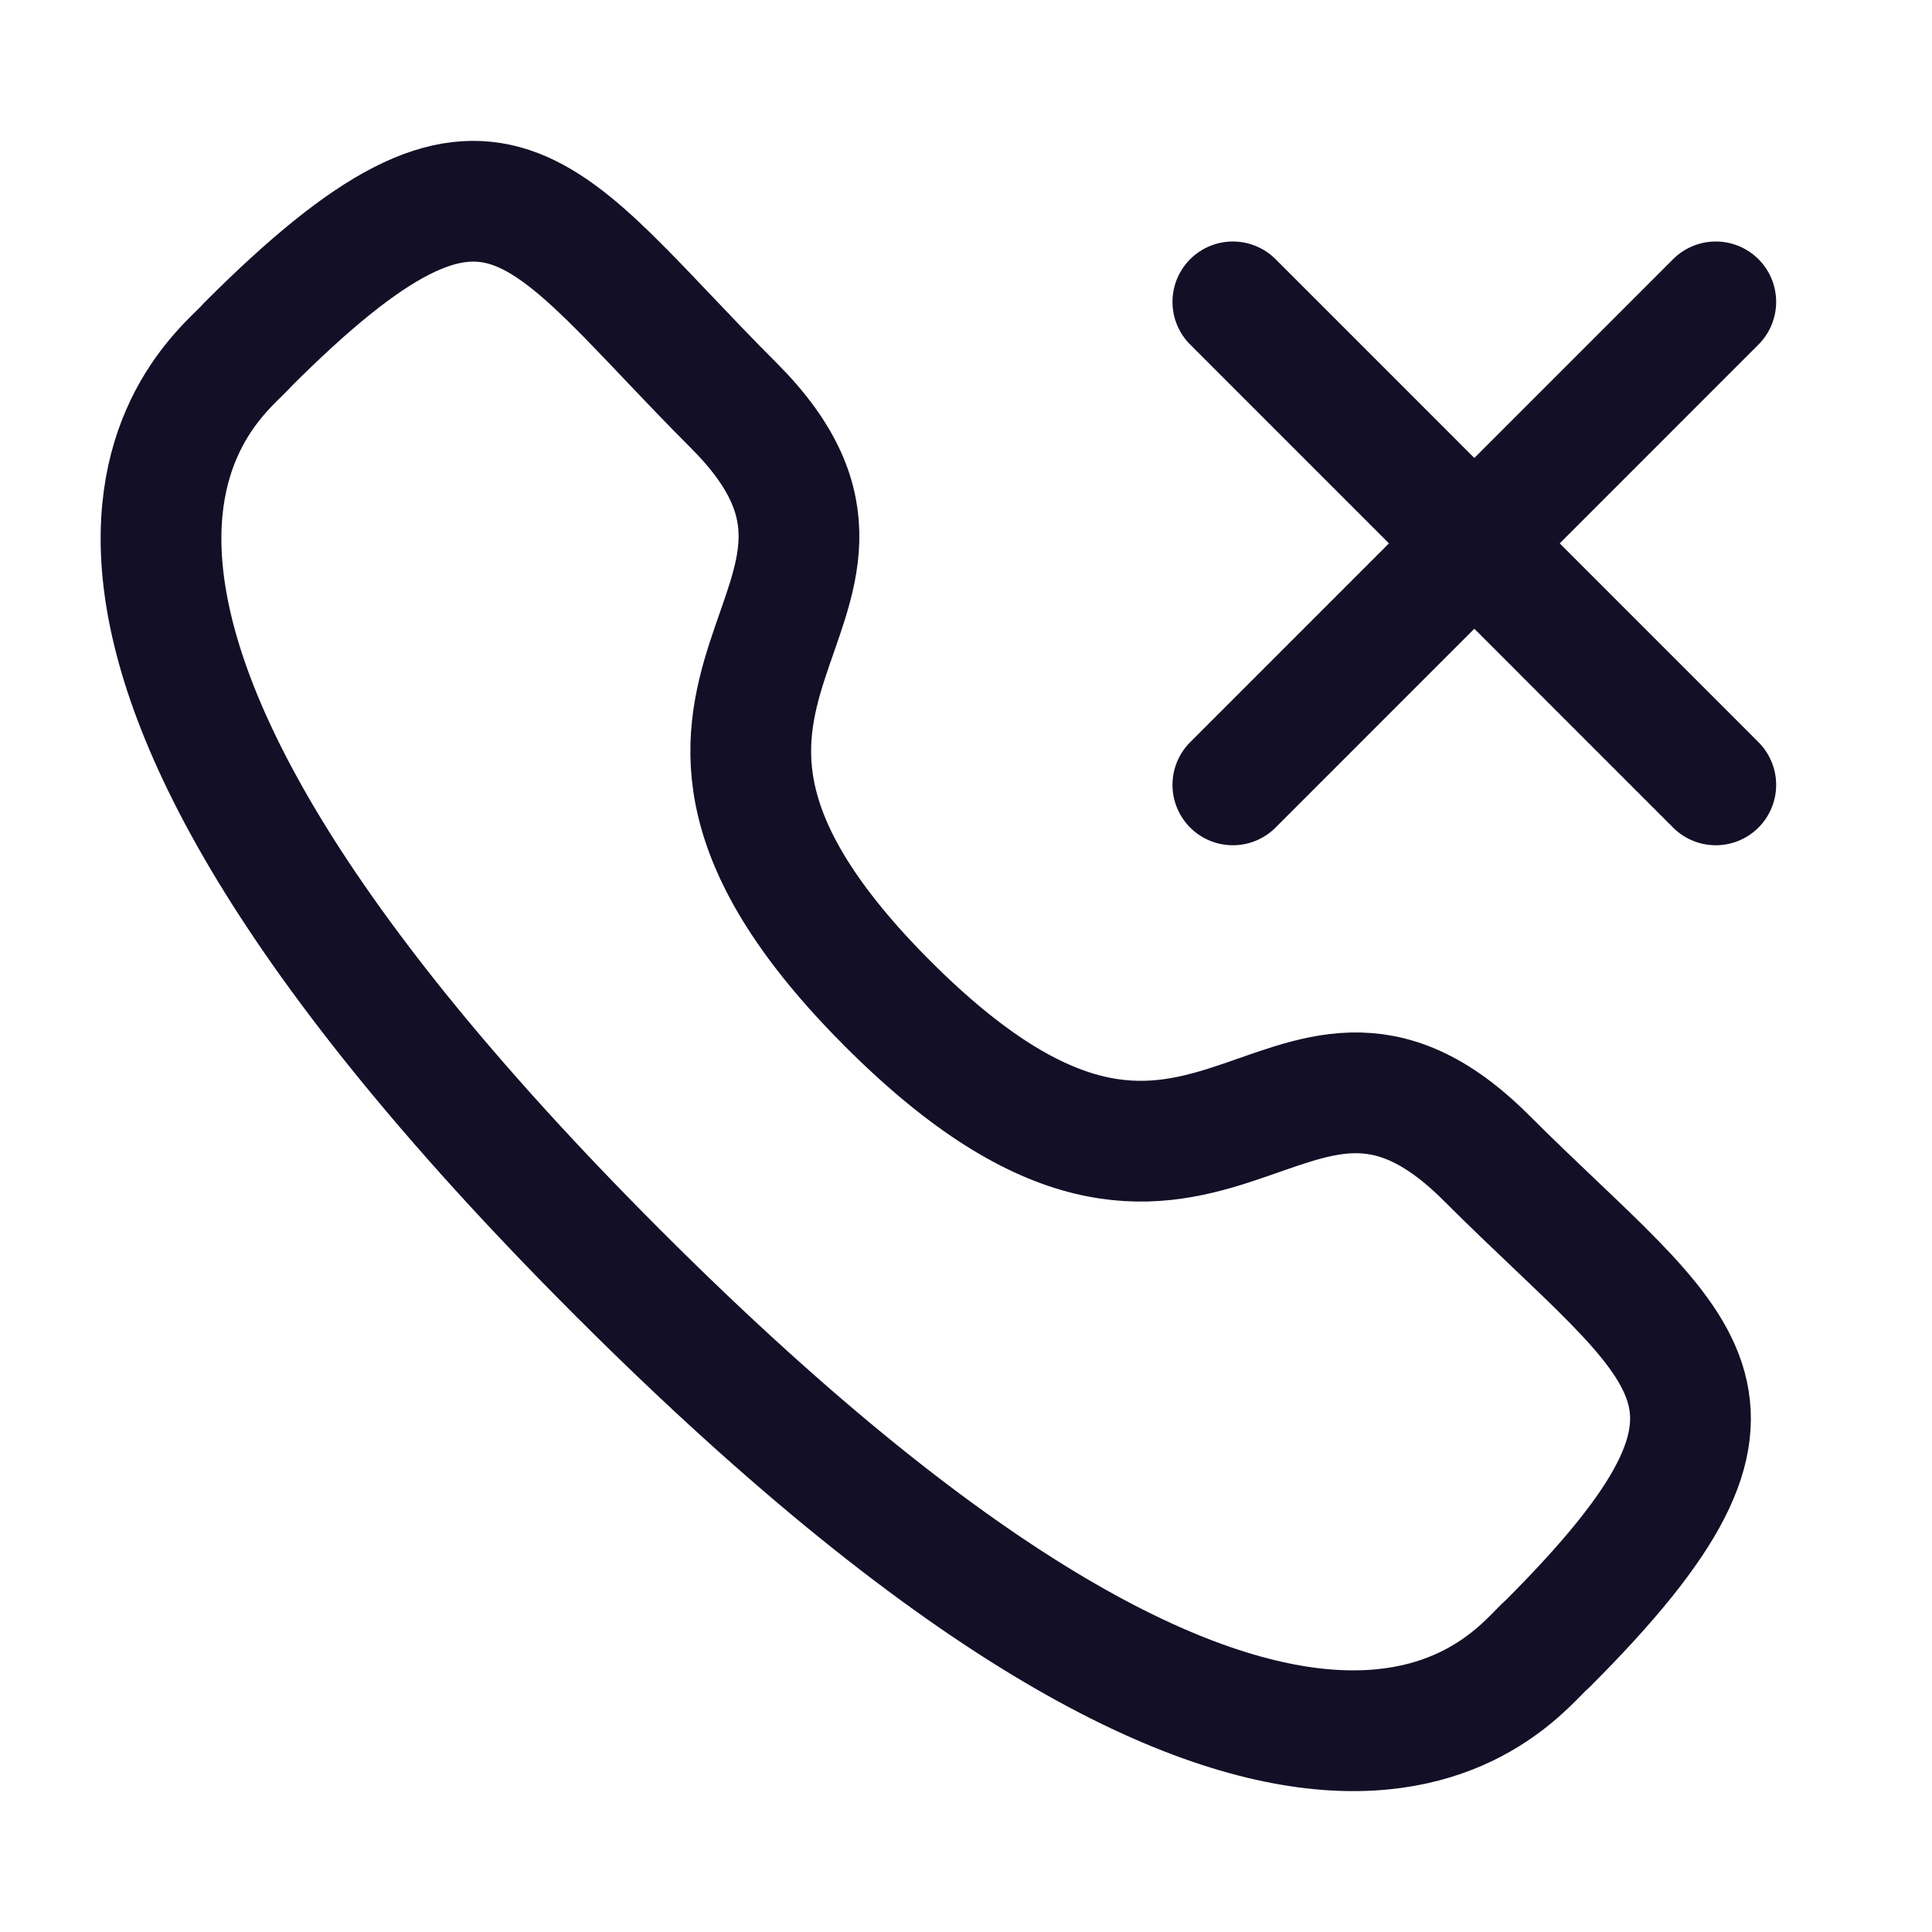 <svg width="24" height="24" viewBox="0 0 24 24" fill="none" xmlns="http://www.w3.org/2000/svg">
<path d="M21.314 3.75L15.315 9.75" stroke="#130F26" stroke-width="1.5" stroke-linecap="round" stroke-linejoin="round"/>
<path d="M15.315 3.75L21.314 9.75" stroke="#130F26" stroke-width="1.5" stroke-linecap="round" stroke-linejoin="round"/>
<path fill-rule="evenodd" clip-rule="evenodd" d="M11.031 12.472C15.021 16.46 15.925 11.847 18.465 14.385C20.914 16.833 22.322 17.323 19.219 20.425C18.83 20.737 16.361 24.494 7.684 15.82C-0.993 7.144 2.762 4.672 3.074 4.284C6.184 1.174 6.667 2.589 9.115 5.037C11.654 7.577 7.043 8.484 11.031 12.472Z" stroke="#130F26" stroke-width="1.5" stroke-linecap="round" stroke-linejoin="round"/>
</svg>
